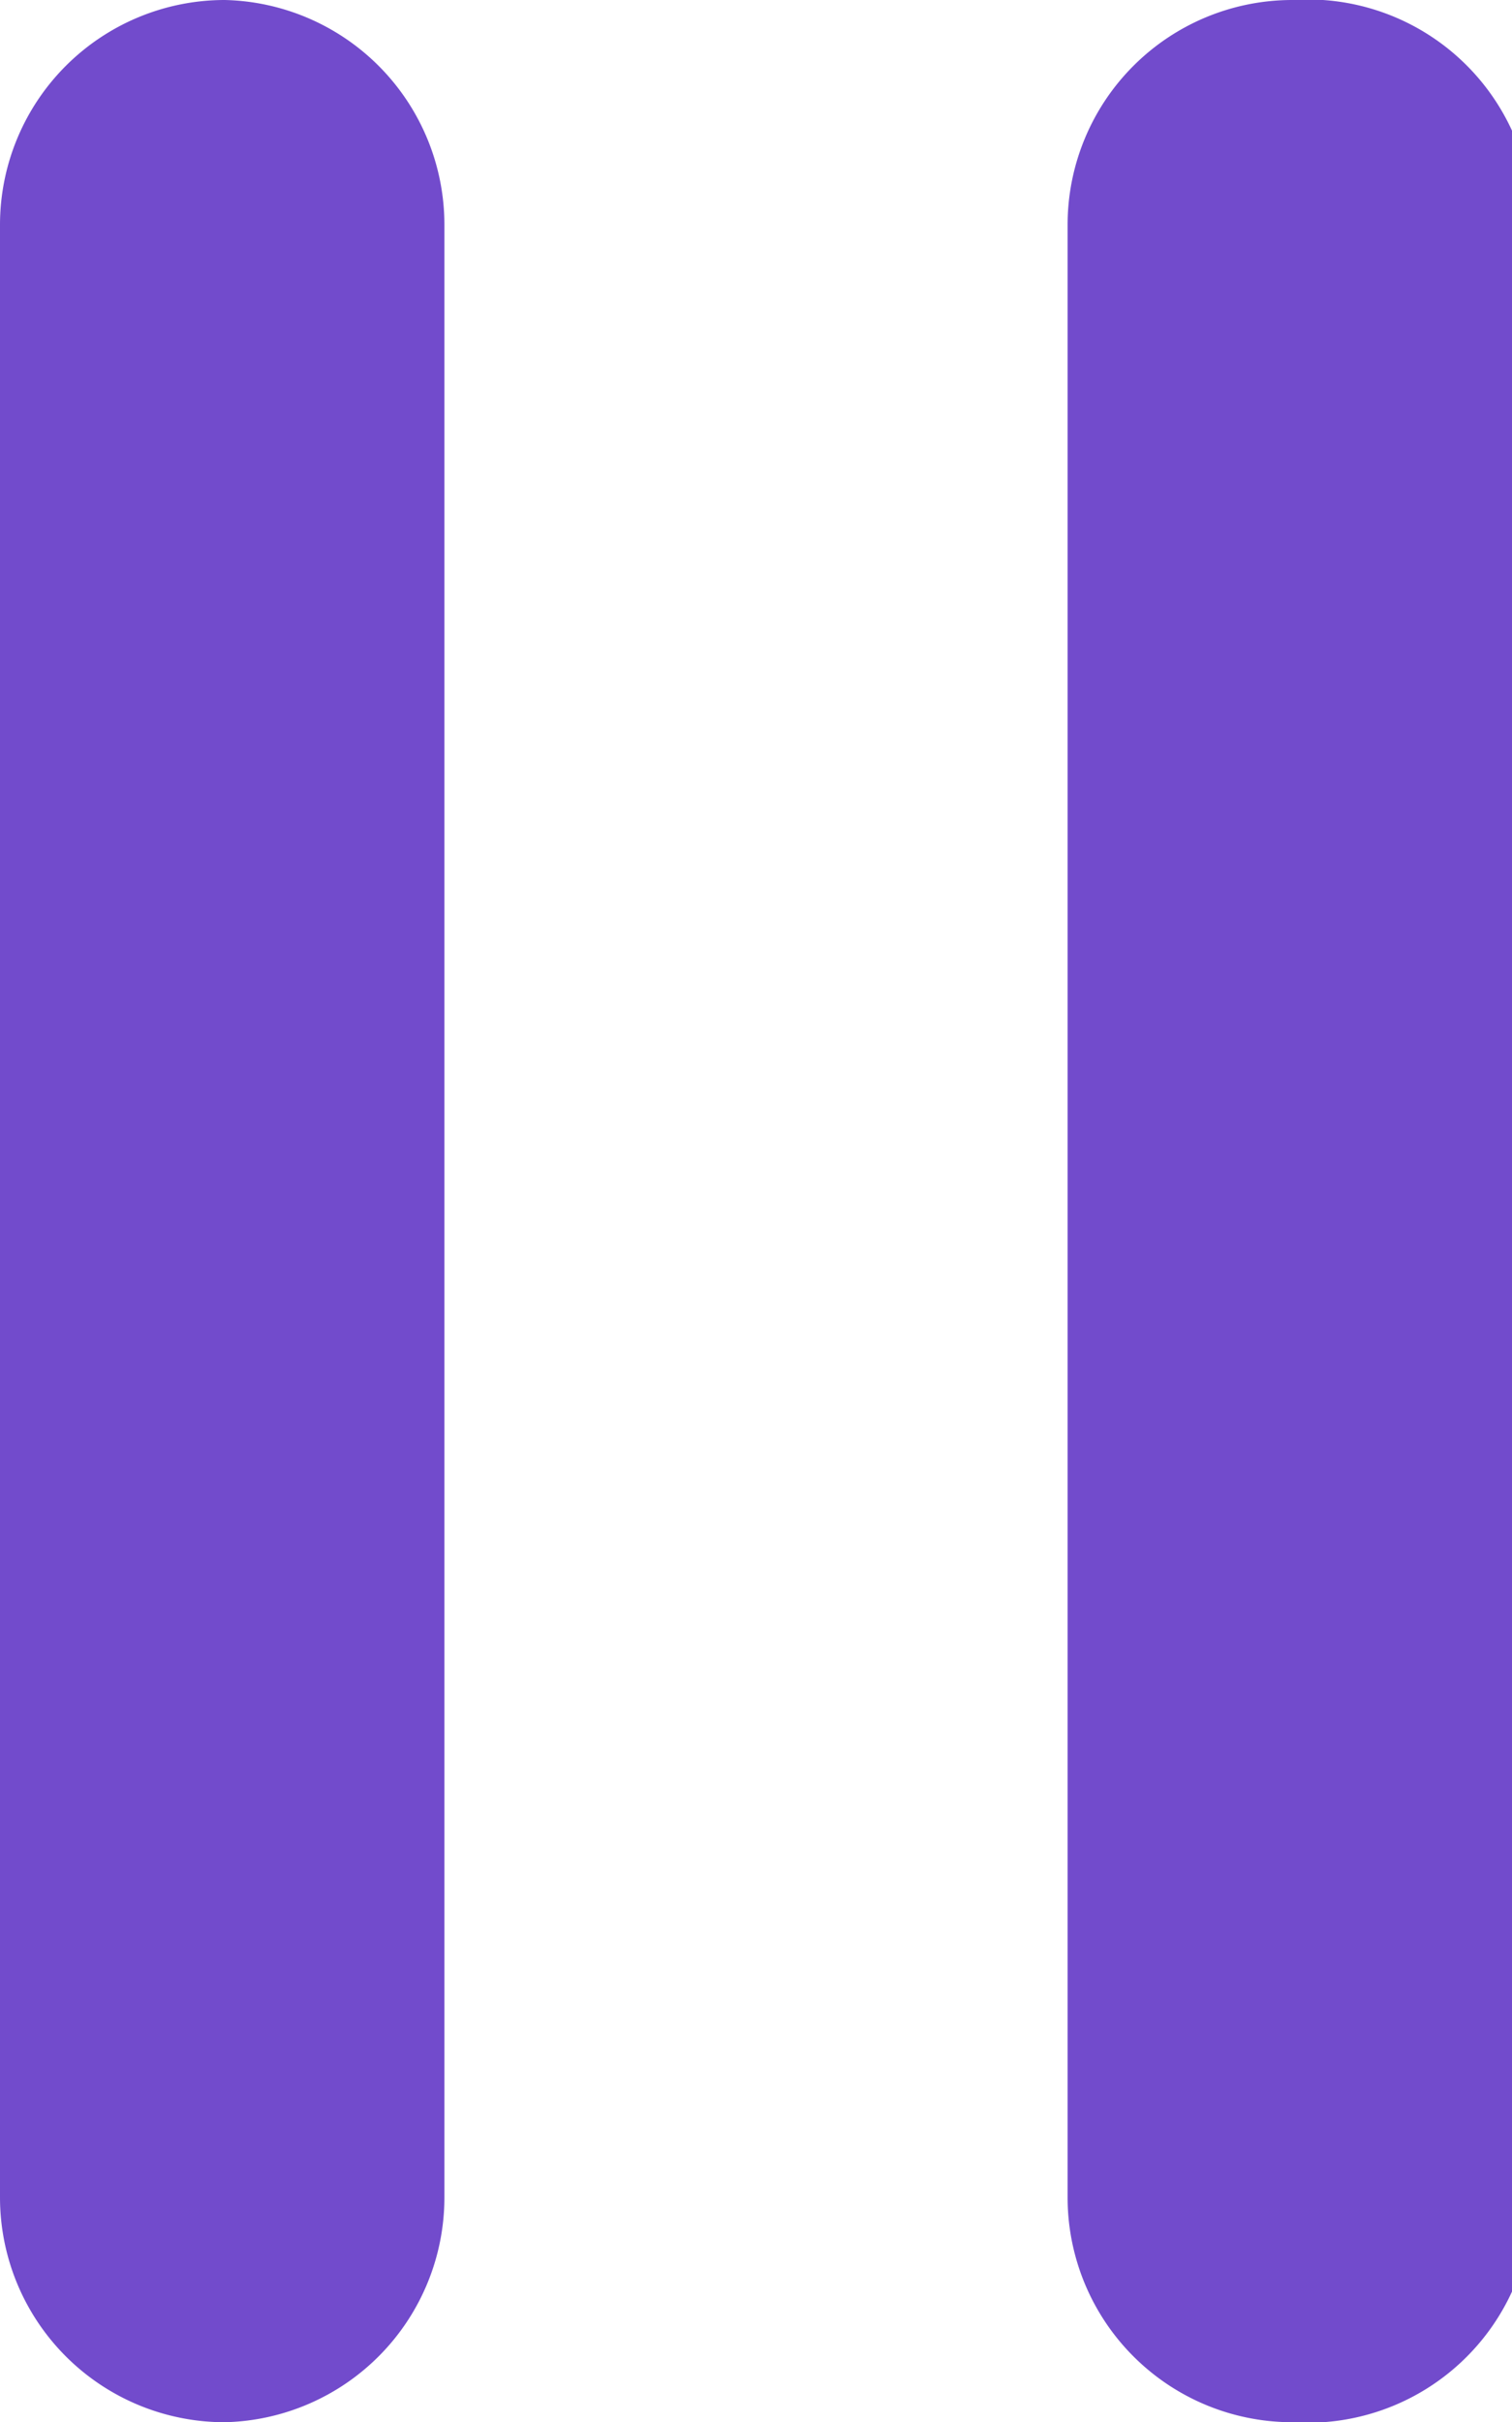 <svg xmlns="http://www.w3.org/2000/svg" xmlns:xlink="http://www.w3.org/1999/xlink" viewBox="0 0 2.96 4.74"><defs><linearGradient id="Безымянный_градиент_317" x1="17236.34" y1="-2710.61" x2="17267.1" y2="-2710.61" gradientTransform="matrix(0.03, 0, 0, -0.03, -488.59, -74.47)" gradientUnits="userSpaceOnUse"><stop offset="0" stop-color="#724bcc"/><stop offset="1" stop-color="#3253a1"/></linearGradient><linearGradient id="Безымянный_градиент_317-2" x1="17310.11" y1="-2710.61" x2="17340.88" y2="-2710.61" xlink:href="#Безымянный_градиент_317"/></defs><g id="Слой_2" data-name="Слой 2"><g id="Слой_1-2" data-name="Слой 1"><g id="Слой_1-3" data-name="Слой_1"><g id="_1281728400" data-name=" 1281728400"><path d="M.87,4.3V.44A.44.44,0,0,0,.44,0h0A.44.44,0,0,0,0,.44H0V4.3a.44.44,0,0,0,.44.44A.44.44,0,0,0,.87,4.3Z" fill-rule="evenodd" fill="url(#Безымянный_градиент_317)"/><path d="M2.09.44V4.3a.44.44,0,0,0,.44.44A.44.44,0,0,0,3,4.3H3V.44A.44.44,0,0,0,2.53,0h0A.44.44,0,0,0,2.09.44Z" fill-rule="evenodd" fill="url(#Безымянный_градиент_317-2)"/></g></g></g></g></svg>